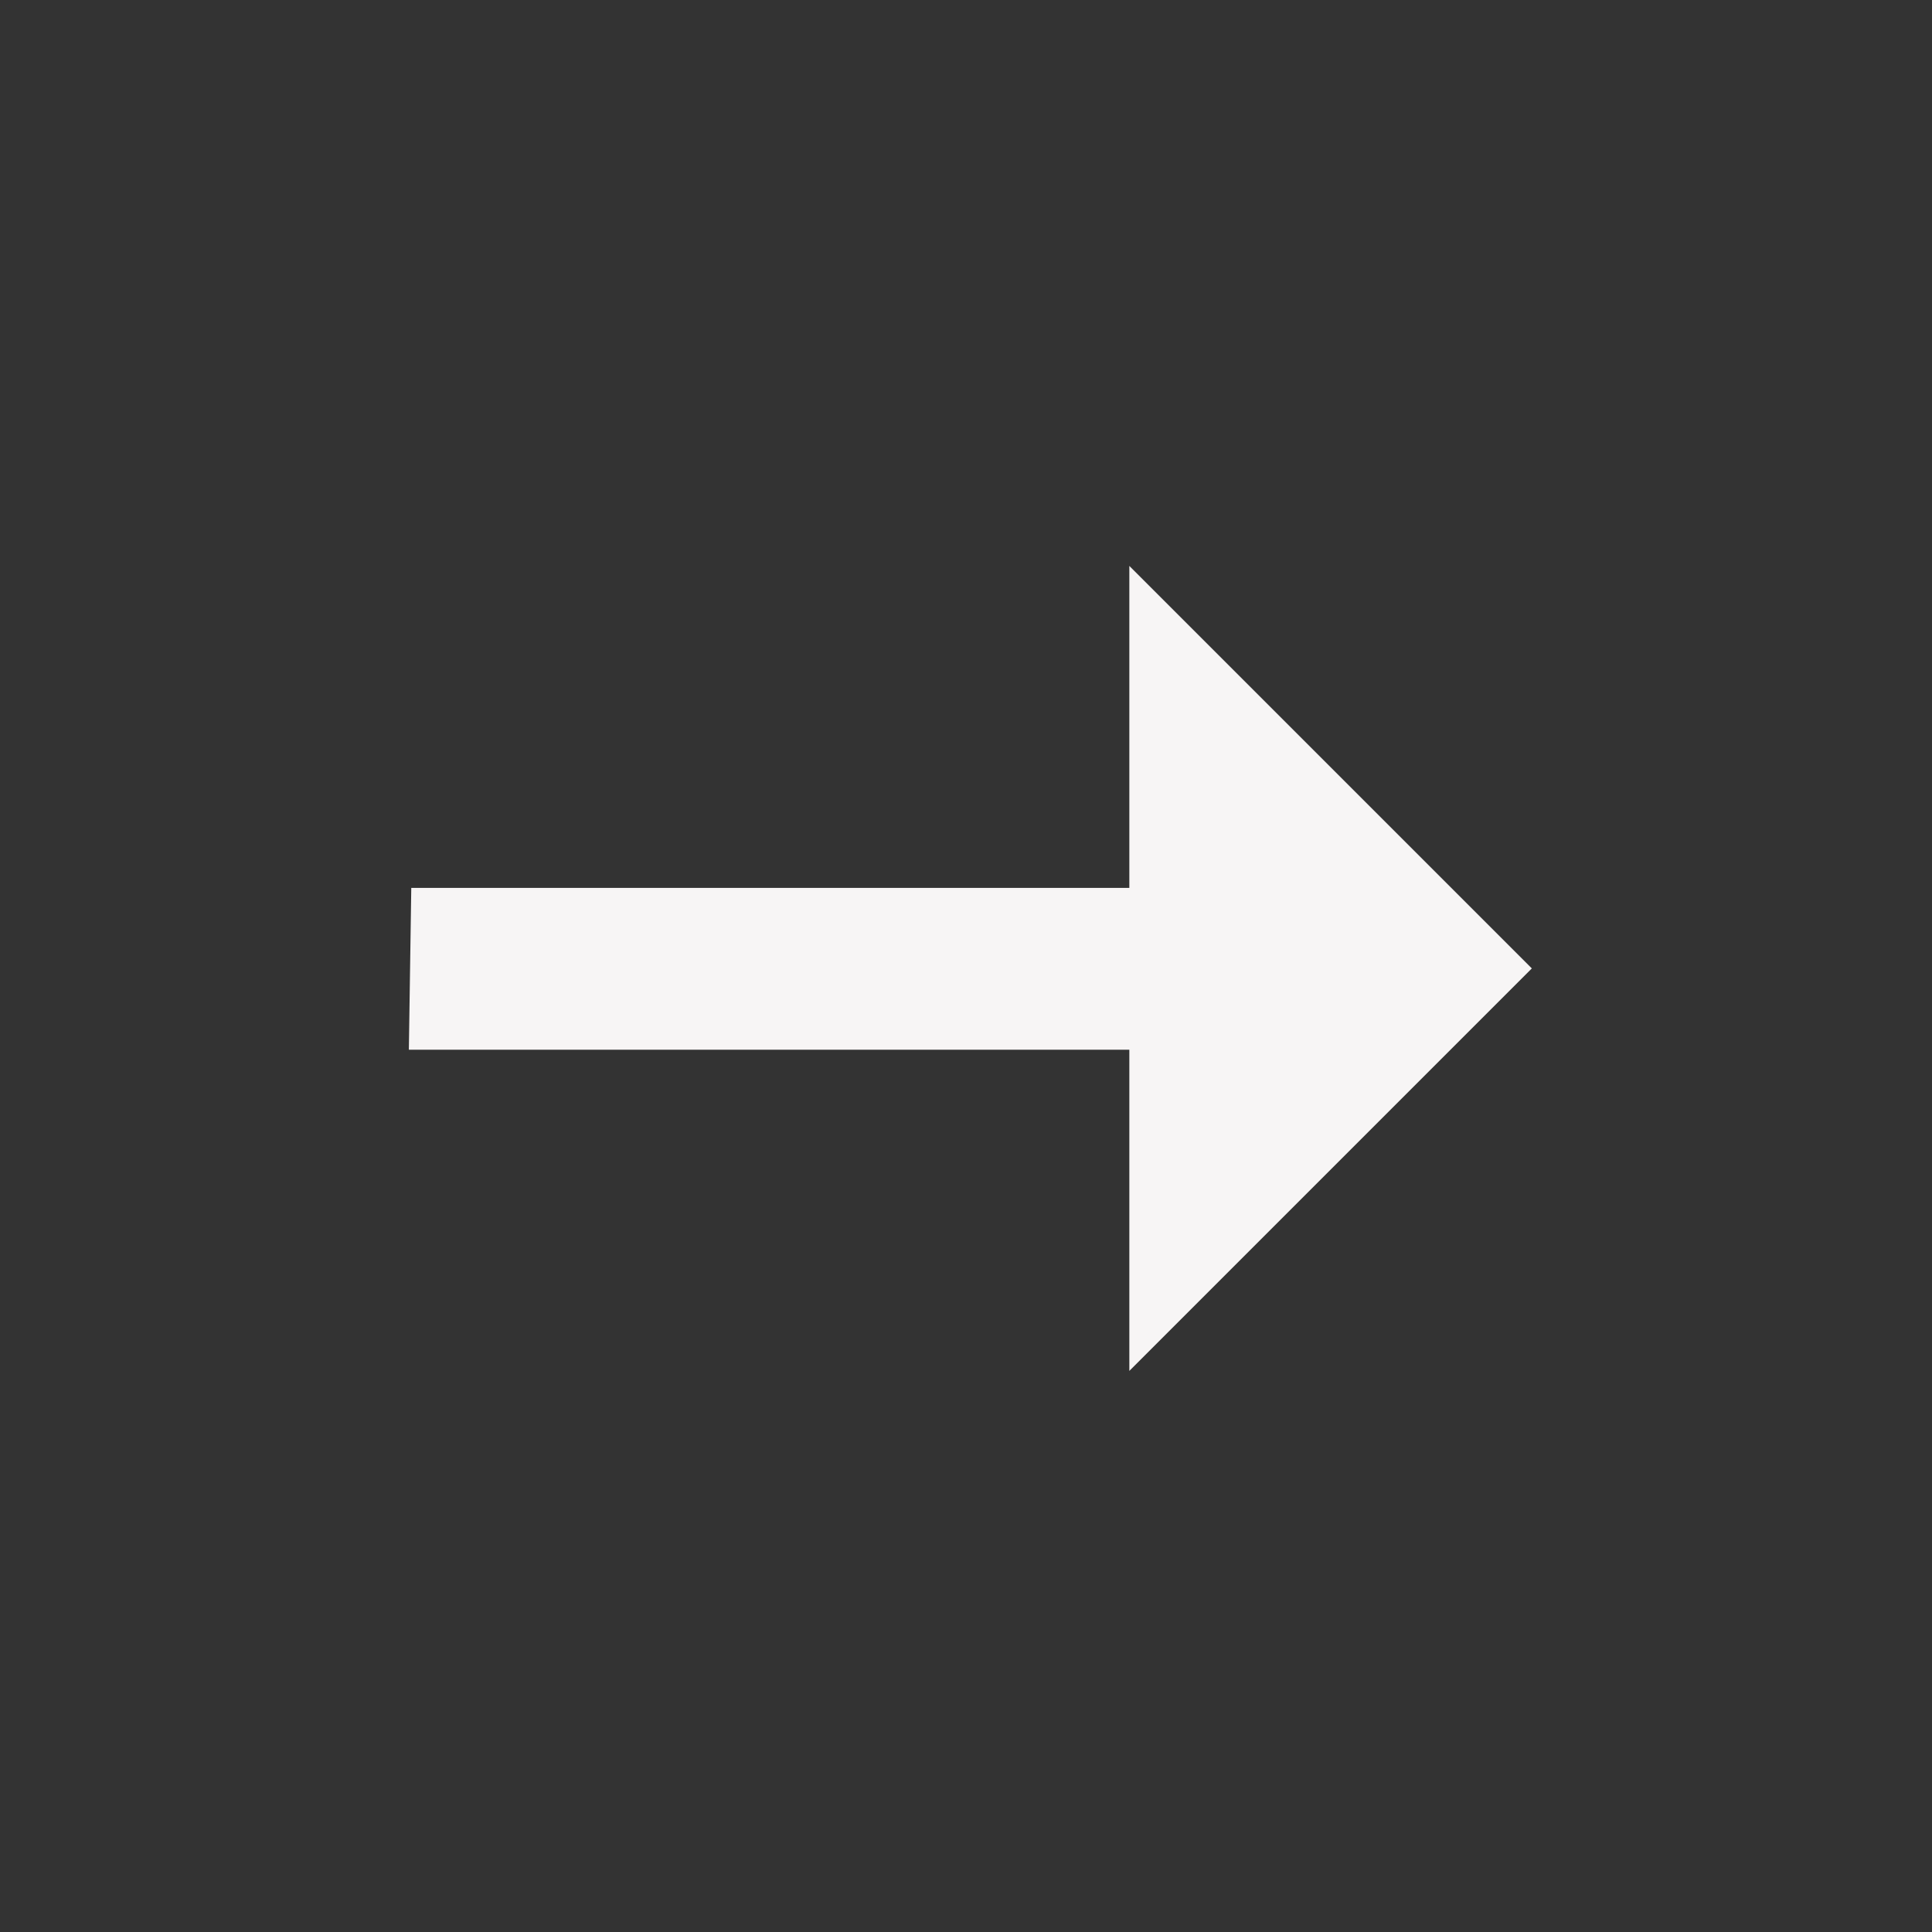 <svg xmlns="http://www.w3.org/2000/svg" width="24" height="24" viewBox="0 0 24 24" fill="none">
  <rect x="0" y="0" width="24" height="24" fill="#333333" stroke="none"/>
  <path d="M14.029 7.03L14.029 11.03L5.109 11.03L5.079 13.04L14.029 13.04L14.029 17.03L19.029 12.03L14.029 7.03Z" fill="#F7F5F5"/>
</svg>
